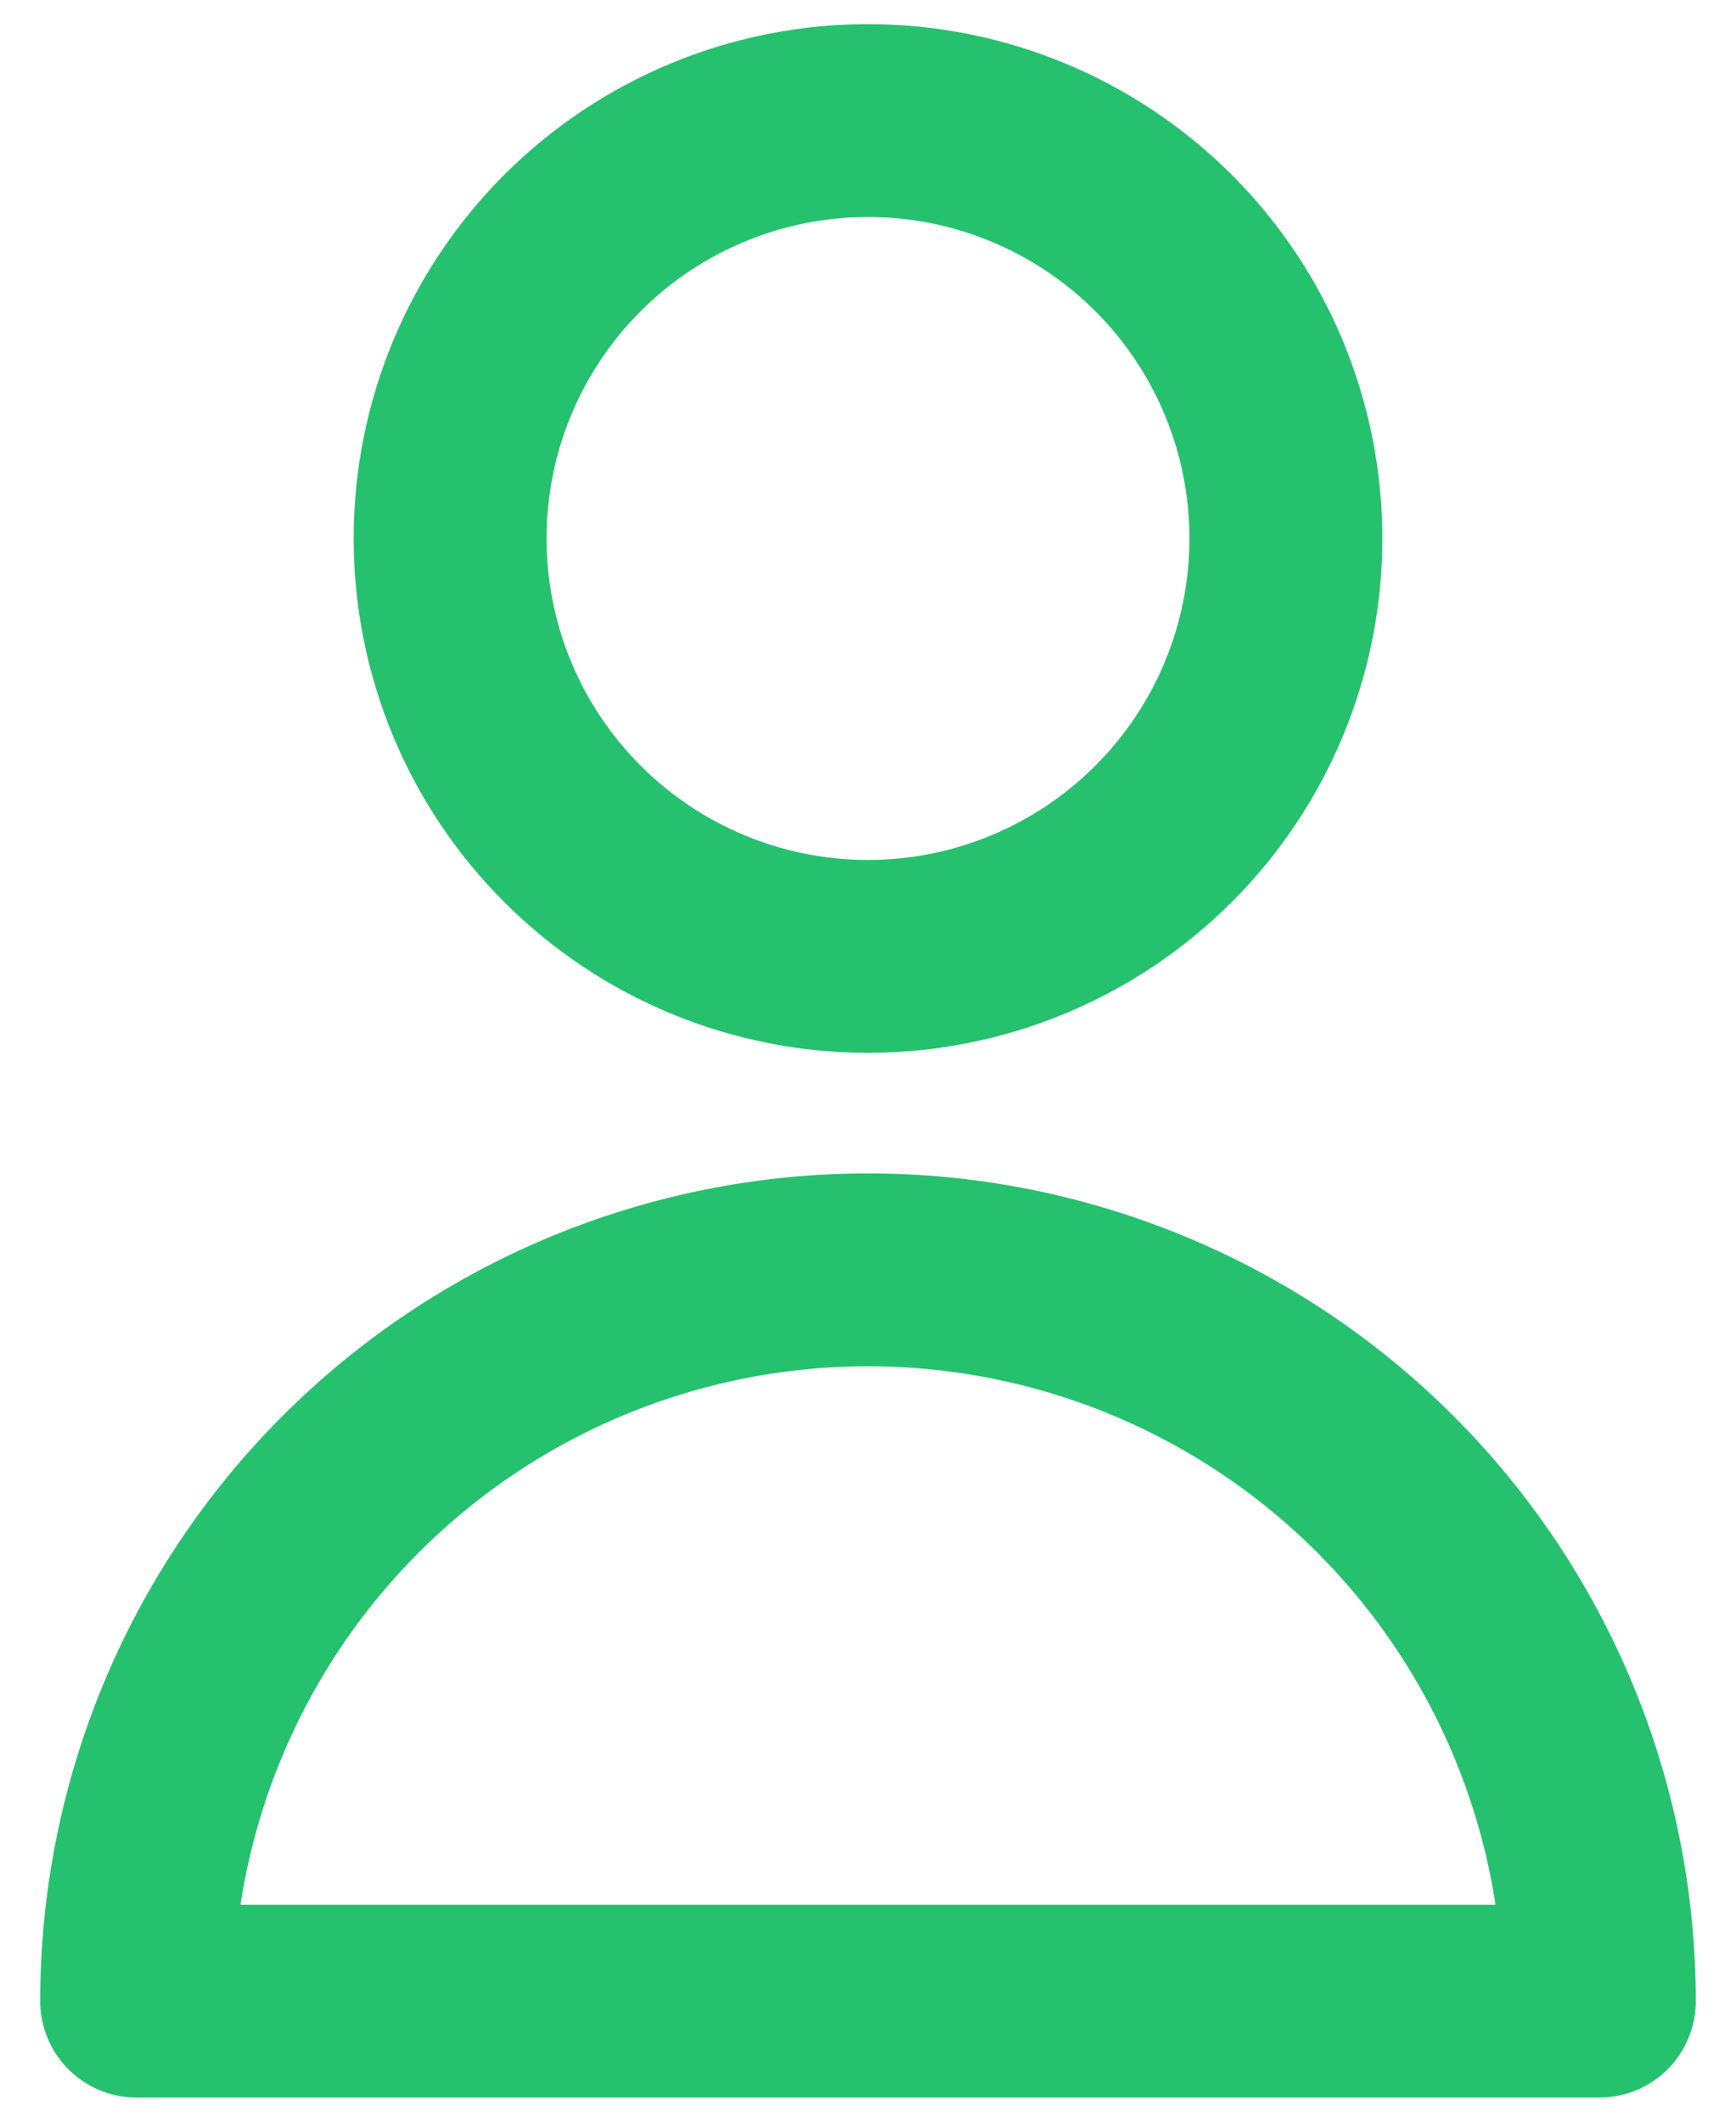 <svg width="18" height="22" viewBox="0 0 18 22" fill="none" xmlns="http://www.w3.org/2000/svg">
<path d="M13.333 5.583C13.333 6.733 12.877 7.835 12.064 8.647C11.251 9.46 10.149 9.917 9 9.917C7.851 9.917 6.748 9.46 5.936 8.647C5.123 7.835 4.667 6.733 4.667 5.583C4.667 4.434 5.123 3.332 5.936 2.519C6.748 1.707 7.851 1.25 9 1.25C10.149 1.25 11.251 1.707 12.064 2.519C12.877 3.332 13.333 4.434 13.333 5.583V5.583ZM9 13.167C6.989 13.167 5.06 13.966 3.638 15.388C2.216 16.81 1.417 18.739 1.417 20.75H16.583C16.583 18.739 15.784 16.81 14.362 15.388C12.94 13.966 11.011 13.167 9 13.167V13.167Z" stroke="#26C16E" stroke-width="2" stroke-linecap="round" stroke-linejoin="round"/>
</svg>
